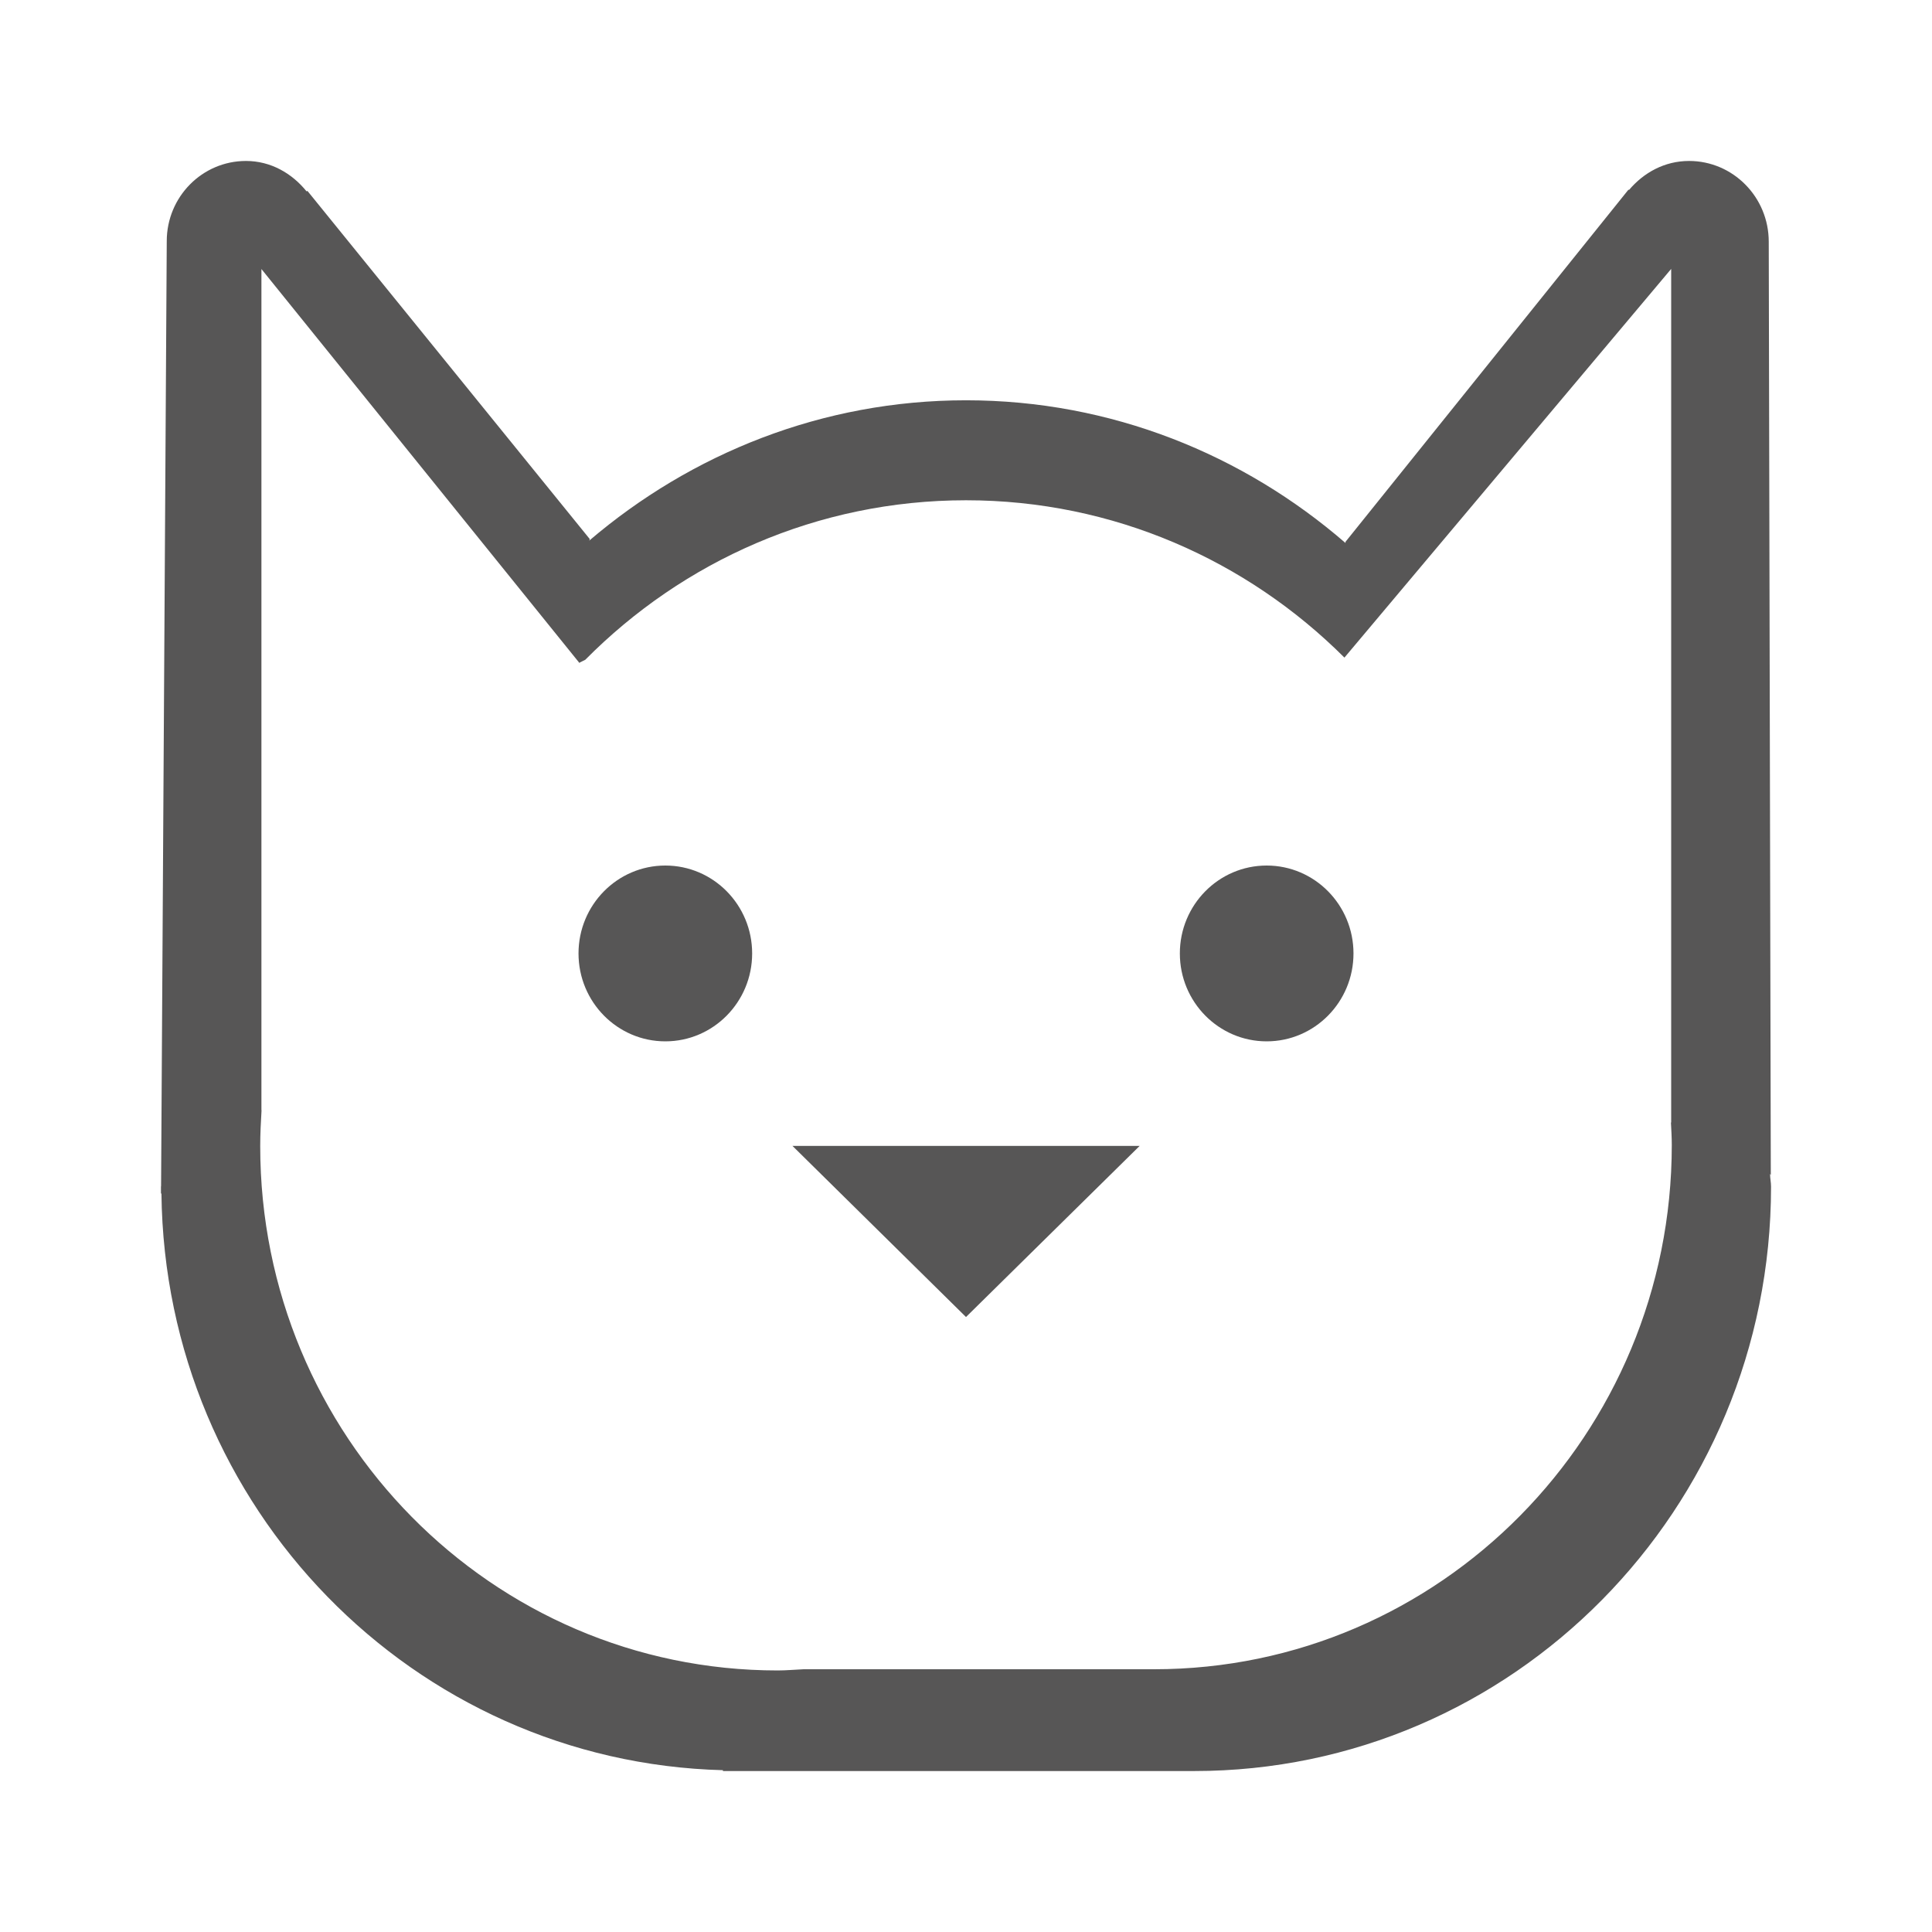 <svg width="16" height="16" viewBox="0 0 16 16" fill="none" xmlns="http://www.w3.org/2000/svg">
<path d="M14.659 9.722L14.665 9.73L14.648 2.002C14.648 1.632 14.352 1.333 13.988 1.333C13.786 1.333 13.613 1.429 13.491 1.573L13.486 1.571L11.143 4.487V4.497C10.297 3.764 9.202 3.315 8 3.315C6.809 3.315 5.724 3.757 4.88 4.477L4.884 4.464L2.546 1.581L2.539 1.585C2.418 1.435 2.242 1.333 2.037 1.333C1.675 1.333 1.381 1.63 1.381 1.997L1.334 9.822C1.334 9.824 1.333 9.827 1.333 9.827C1.333 9.829 1.333 9.833 1.333 9.833V9.884H1.337C1.366 12.488 3.425 14.593 5.987 14.66V14.667H9.889C12.527 14.667 14.667 12.5 14.667 9.827C14.667 9.792 14.659 9.758 14.659 9.722ZM9.558 13.824H6.655C6.584 13.827 6.513 13.834 6.441 13.834C4.073 13.834 2.155 11.89 2.155 9.492C2.155 9.392 2.16 9.293 2.166 9.194L2.165 9.195V5.829V3.242V2.228L4.795 5.486L4.795 5.49C4.813 5.482 4.829 5.472 4.847 5.464C5.655 4.648 6.769 4.143 8 4.143C9.221 4.143 10.328 4.641 11.134 5.446L13.84 2.227V3.086V5.192V9.296L13.838 9.296C13.841 9.357 13.845 9.419 13.845 9.482C13.845 11.879 11.926 13.824 9.558 13.824Z" fill="#575656"/>
<path d="M5.51 8.624C5.907 8.624 6.229 8.298 6.229 7.896C6.229 7.494 5.907 7.168 5.51 7.168C5.113 7.168 4.791 7.494 4.791 7.896C4.791 8.298 5.113 8.624 5.51 8.624Z" fill="#575656"/>
<path d="M10.49 8.624C10.887 8.624 11.209 8.298 11.209 7.896C11.209 7.494 10.887 7.168 10.49 7.168C10.093 7.168 9.771 7.494 9.771 7.896C9.771 8.298 10.093 8.624 10.49 8.624Z" fill="#575656"/>
<path d="M8 10.907L9.438 9.49H6.563L8 10.907Z" fill="#575656"/>
</svg>
